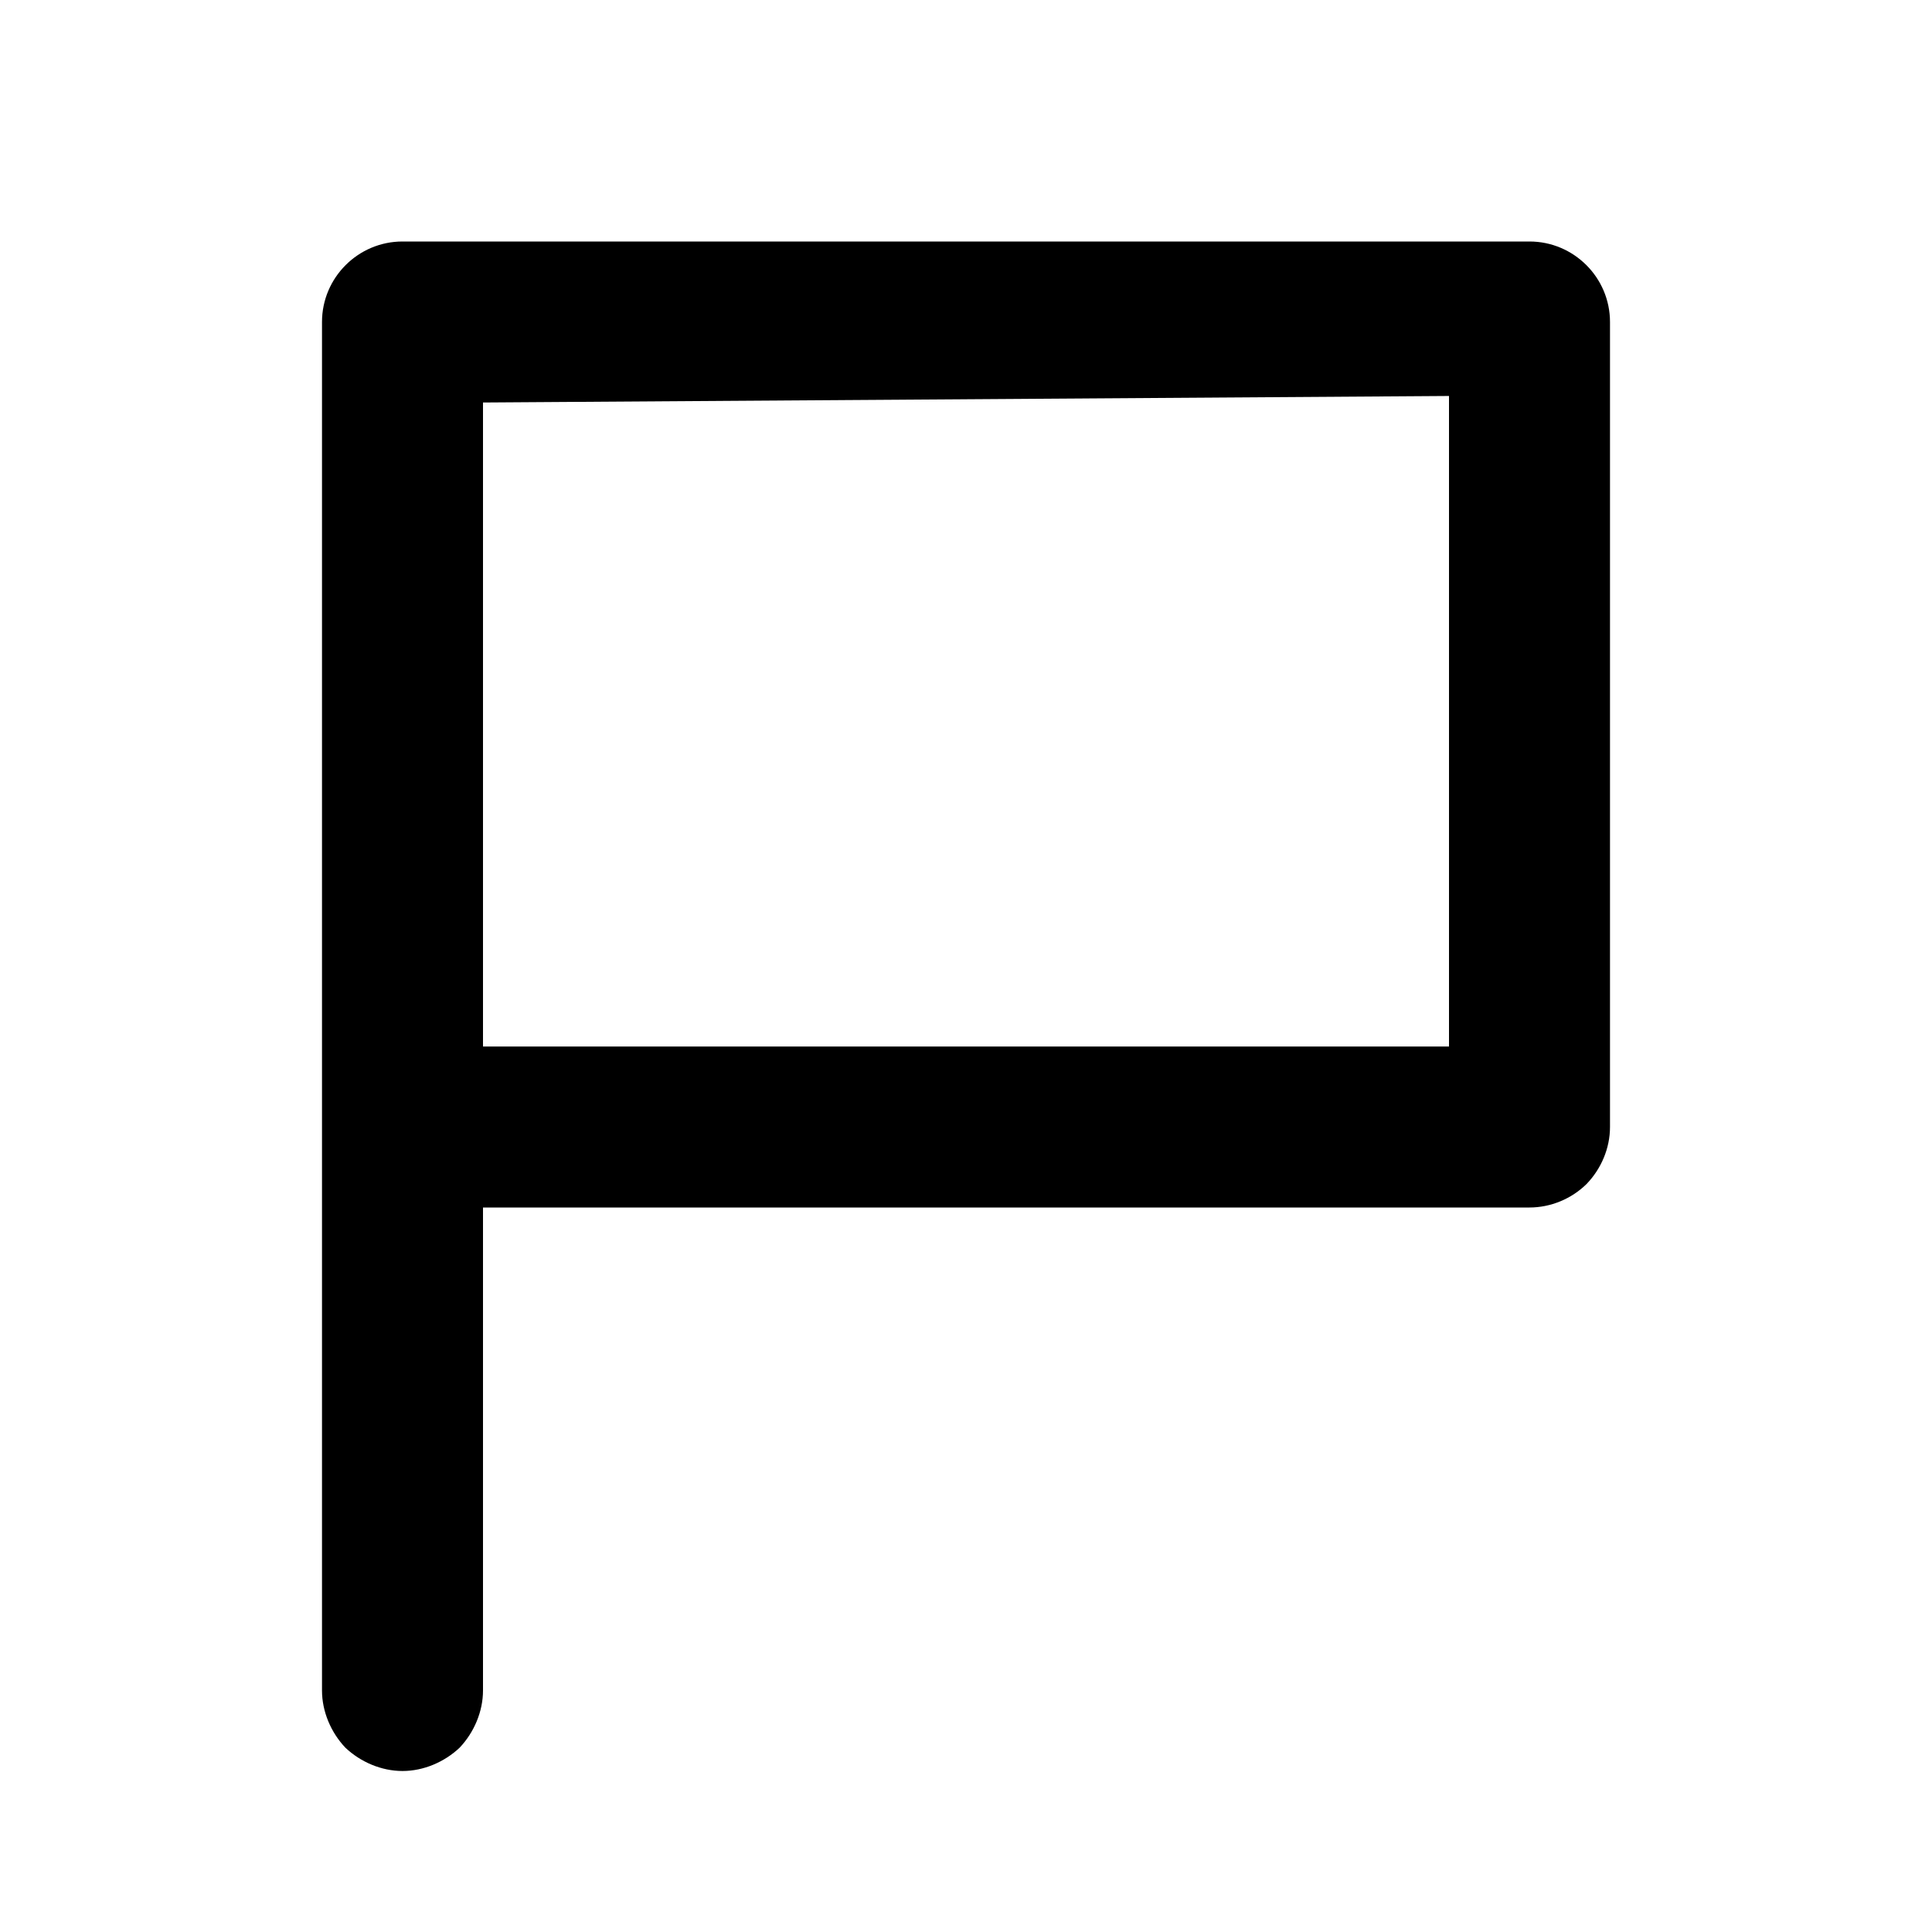 <svg width="24" height="24" viewBox="0 0 24 24" fill="none" xmlns="http://www.w3.org/2000/svg">
<path d="M19 3C19.55 3 20 3.448 20 4C20 6.26 20 11.74 20 14C20 14.265 19.89 14.52 19.71 14.707C19.52 14.895 19.26 15 19 15C16.12 15 6 15 6 15C6 15 6 19.07 6 21C6 21.26 5.89 21.52 5.71 21.71C5.52 21.89 5.26 22 5 22C4.74 22 4.48 21.89 4.29 21.71C4.11 21.52 4 21.26 4 21C4 17.72 4 7.284 4 4C4 3.448 4.45 3 5 3C7.58 3 16.42 3 19 3ZM6 13H18V4.919L6 5V13Z" fill="black"/>
</svg>
